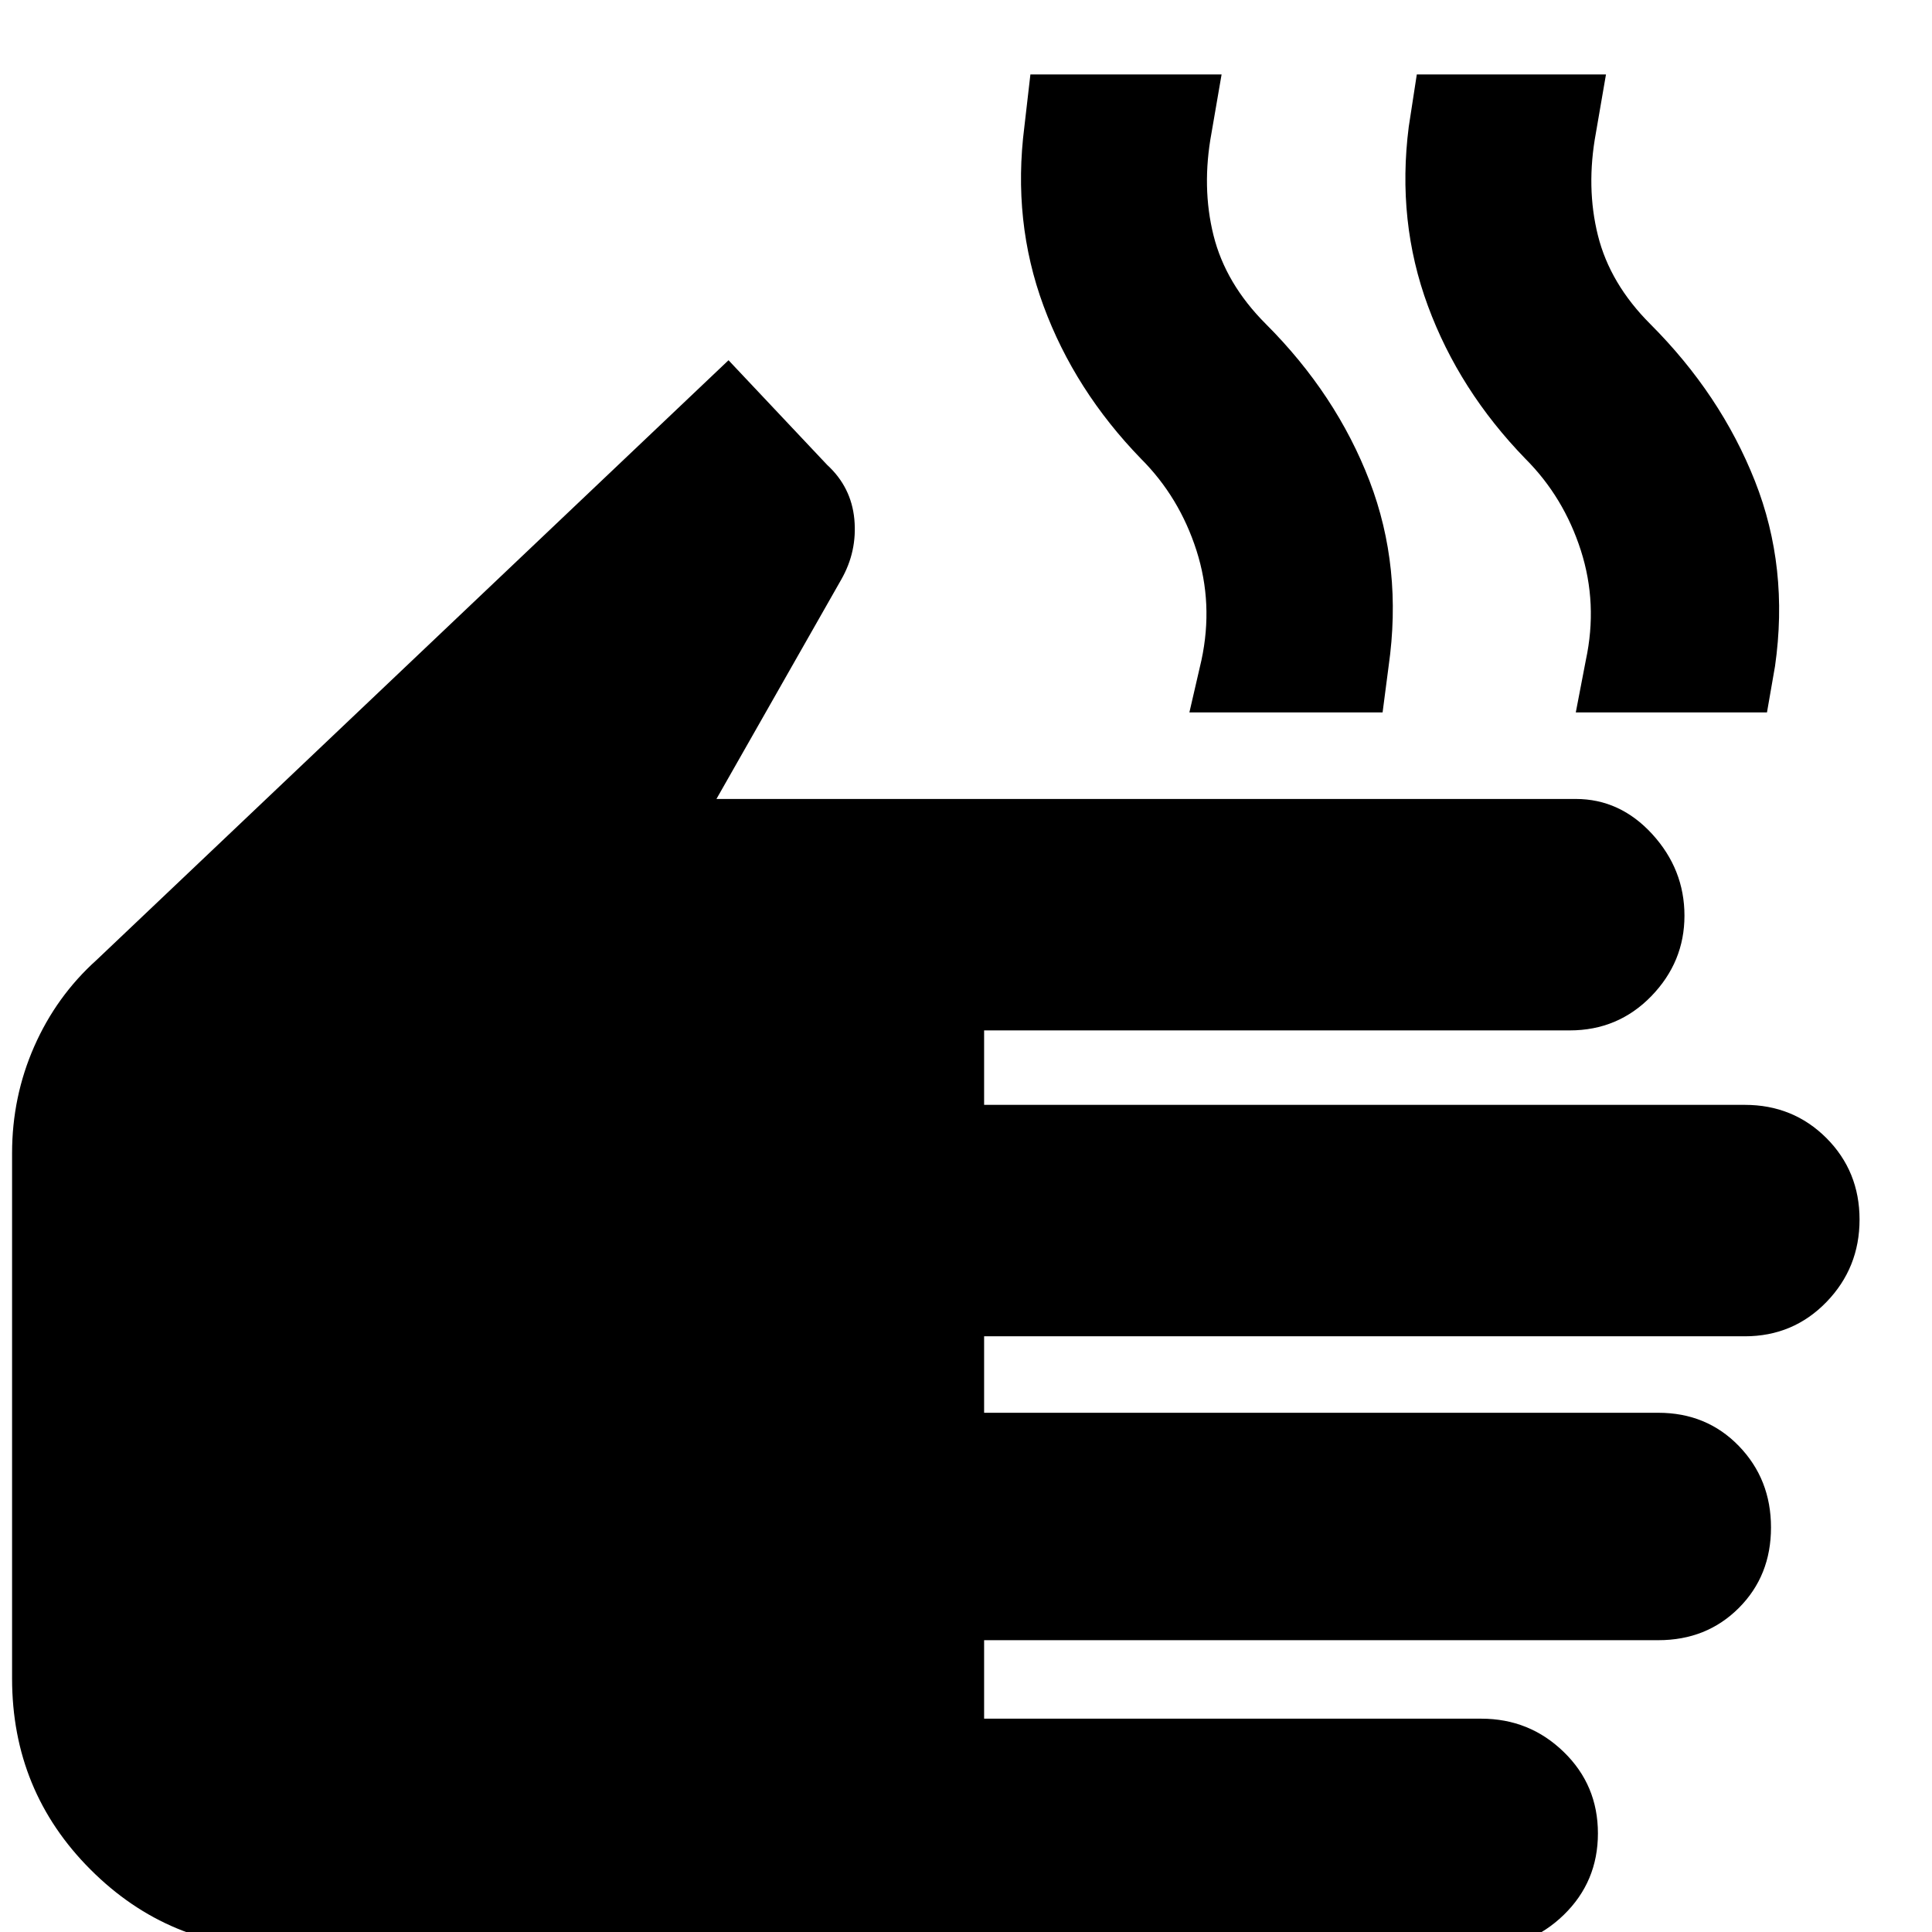 <svg xmlns="http://www.w3.org/2000/svg" height="24" width="24"><path d="M3.475 24.2q-1.375 0-2.35-.975Q.15 22.25.15 20.85v-6.525q0-.7.275-1.325t.775-1.075l7.85-7.45 1.225 1.3q.3.275.338.675.037.4-.163.75L8.9 9.925h10.675q.55 0 .95.437.4.438.4 1.013t-.412 1q-.413.425-1.013.425h-7.275v.925h9.45q.6 0 1.013.412.412.413.412 1.013 0 .6-.412 1.025-.413.425-1.013.425h-9.45v.95H20.6q.6 0 1 .412.4.413.4 1.013 0 .6-.4 1t-1 .4h-8.375v.975H18.4q.6 0 1.025.413.425.412.425 1.012 0 .6-.425 1.013Q19 24.2 18.4 24.2Zm11.3-15.35.15-.65q.15-.7-.062-1.362-.213-.663-.688-1.138-.825-.85-1.212-1.9-.388-1.05-.238-2.225l.075-.65h2.375l-.125.725q-.125.675.025 1.275.15.6.65 1.1.875.875 1.288 1.95.412 1.075.237 2.3l-.075.575Zm4.8 0 .125-.65q.15-.7-.062-1.362-.213-.663-.688-1.138-.825-.85-1.212-1.9-.388-1.05-.238-2.225l.1-.65h2.35l-.125.725q-.125.675.025 1.275.15.6.65 1.1.875.875 1.3 1.95.425 1.075.25 2.3l-.1.575Z"/></svg>
